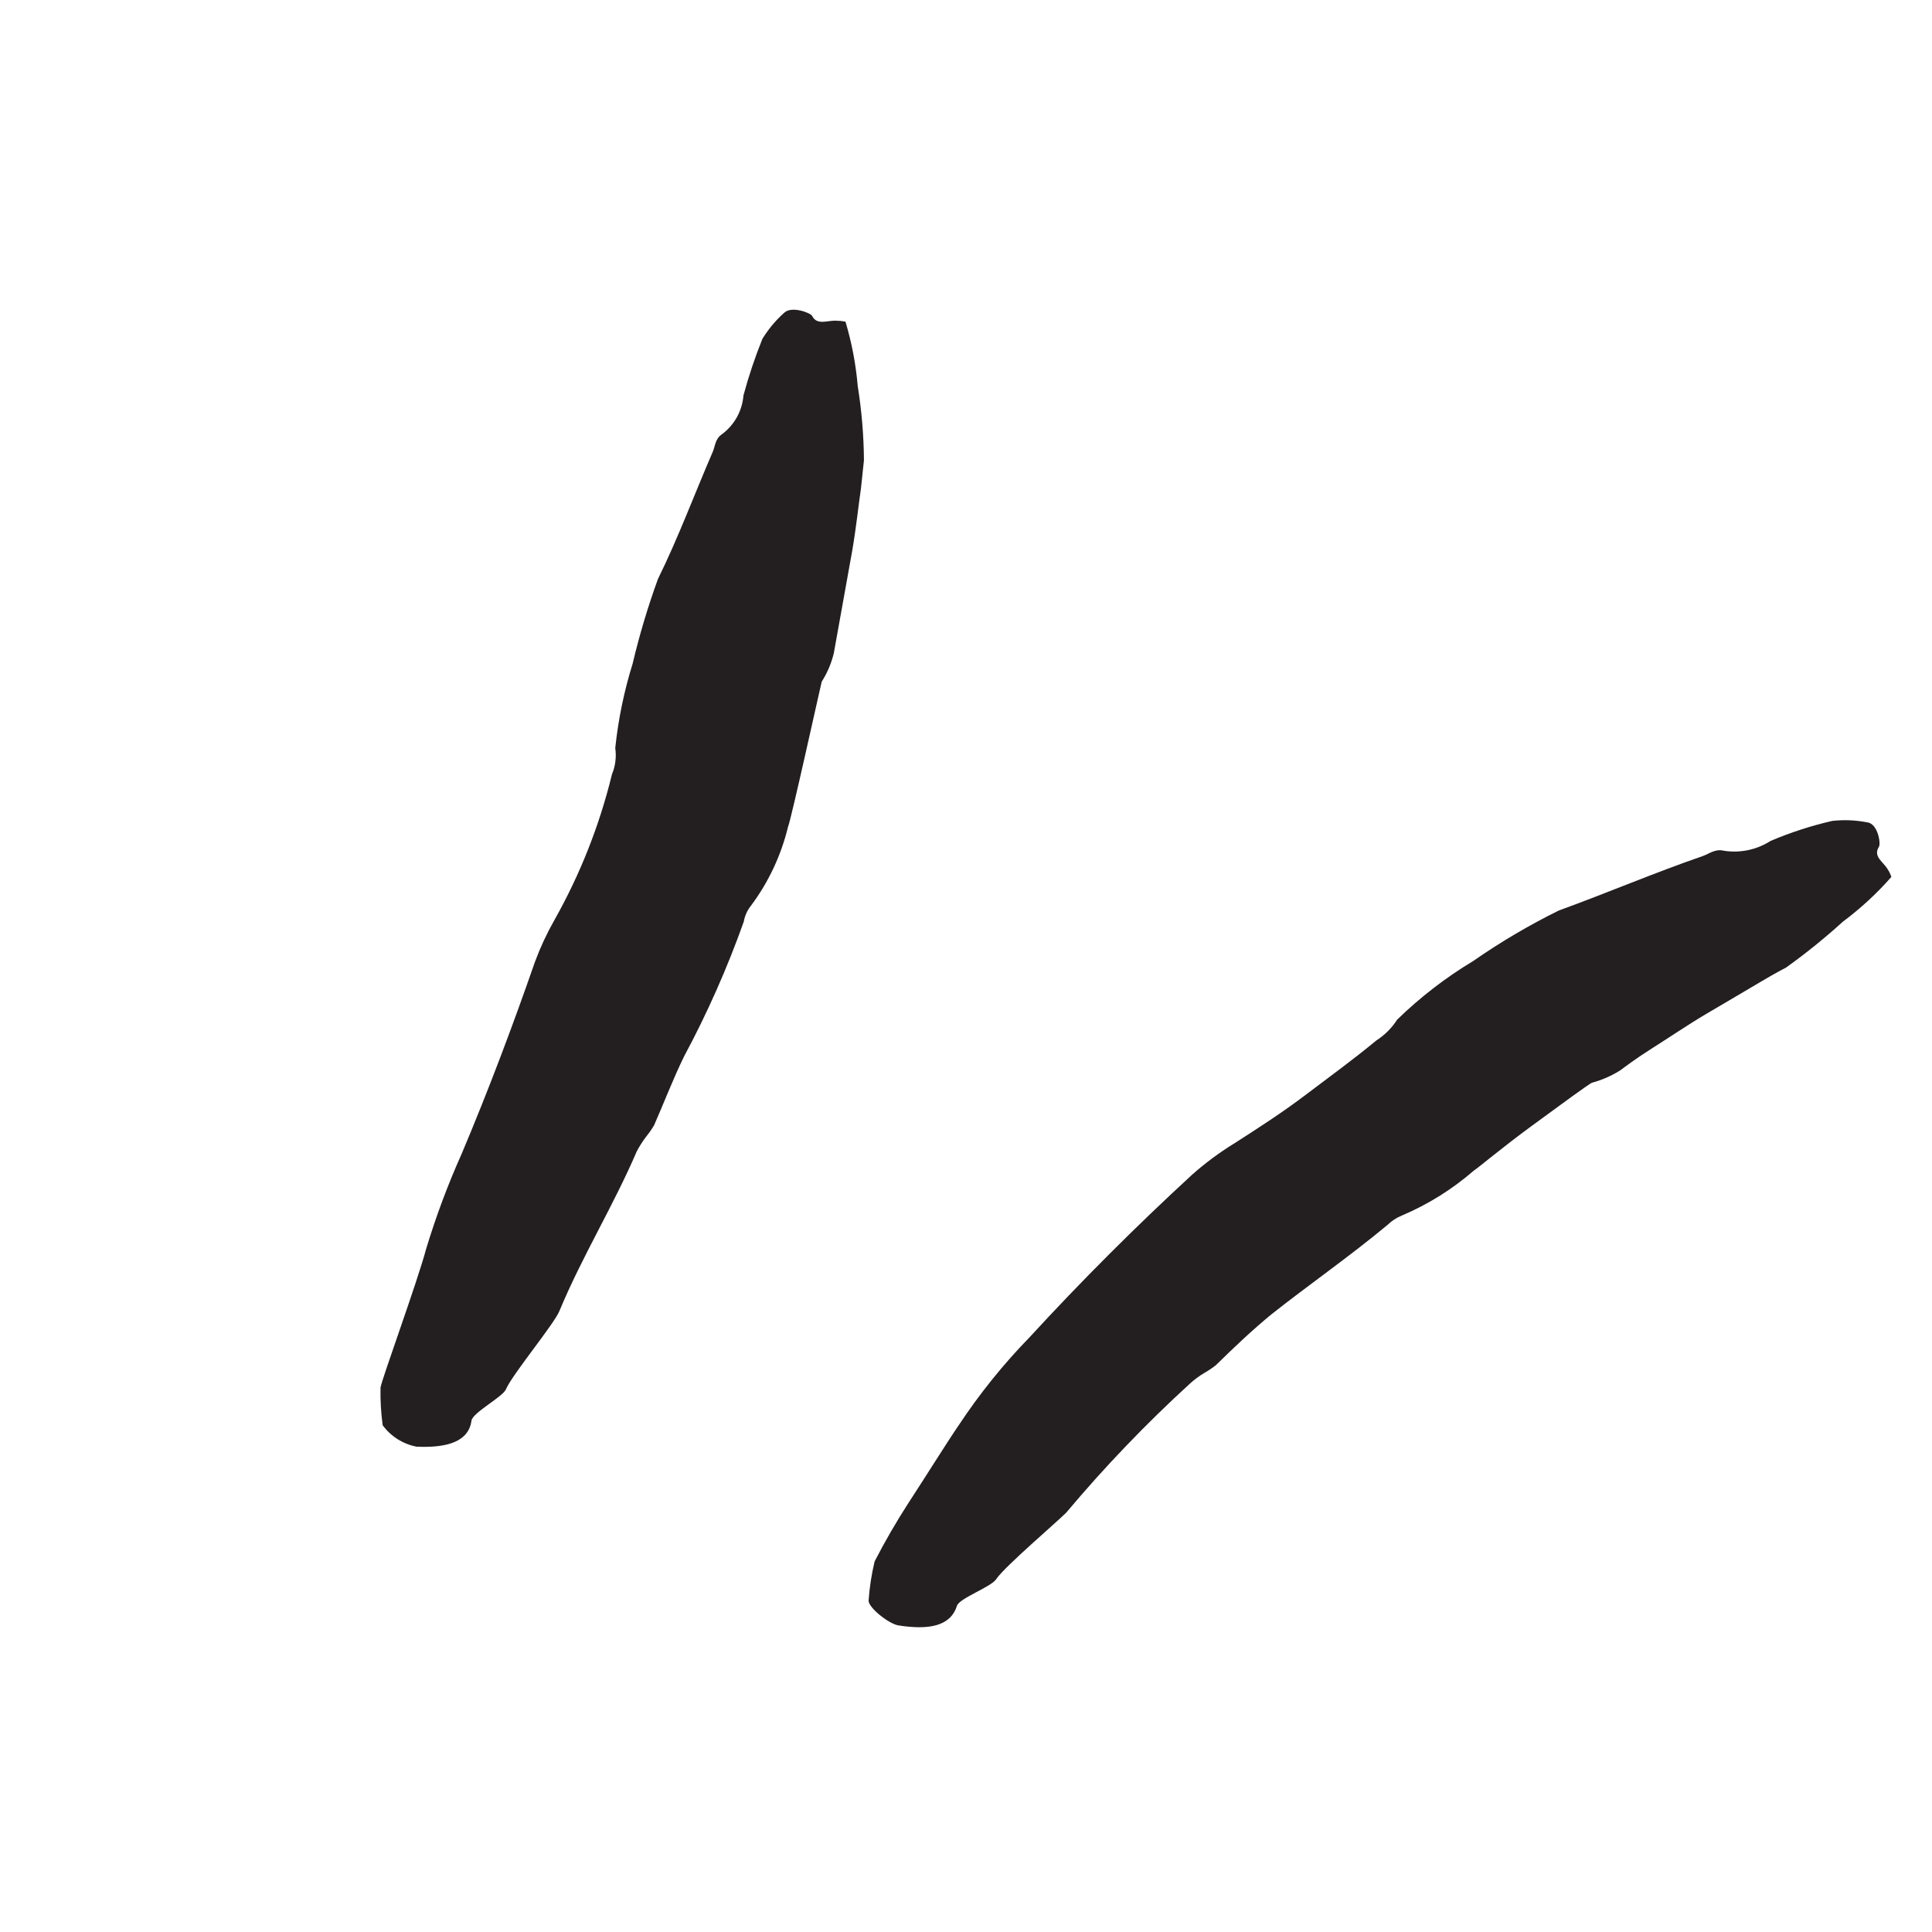 <svg width="44" height="44" viewBox="0 0 44 44" fill="none" xmlns="http://www.w3.org/2000/svg">
<path d="M10.738 32.353C10.674 32.827 10.197 32.979 9.486 32.947C9.177 32.887 8.902 32.713 8.715 32.459C8.677 32.176 8.66 31.89 8.666 31.603C8.684 31.437 9.5 29.213 9.705 28.443C9.929 27.704 10.199 26.98 10.515 26.275C11.123 24.833 11.675 23.369 12.187 21.895C12.308 21.57 12.455 21.256 12.626 20.954C13.213 19.913 13.654 18.796 13.937 17.634C14.016 17.446 14.041 17.239 14.012 17.037C14.08 16.384 14.213 15.74 14.408 15.114C14.562 14.461 14.755 13.818 14.984 13.187C15.451 12.239 15.811 11.264 16.232 10.291C16.292 10.153 16.285 9.991 16.448 9.885C16.586 9.781 16.701 9.648 16.785 9.497C16.868 9.345 16.918 9.177 16.932 9.004C17.05 8.567 17.194 8.137 17.363 7.717C17.498 7.498 17.663 7.299 17.855 7.127C18.024 6.957 18.463 7.127 18.495 7.194C18.608 7.42 18.852 7.29 19.05 7.304C19.119 7.305 19.187 7.312 19.255 7.325C19.398 7.803 19.492 8.295 19.534 8.792C19.624 9.351 19.671 9.916 19.676 10.482L19.608 11.122C19.552 11.504 19.499 12.017 19.41 12.536L18.99 14.873C18.935 15.104 18.842 15.324 18.714 15.524C18.686 15.63 18.007 18.713 17.947 18.83C17.789 19.482 17.501 20.096 17.098 20.633C17.016 20.737 16.962 20.859 16.939 20.99C16.563 22.047 16.108 23.074 15.578 24.062C15.327 24.575 15.125 25.109 14.896 25.628C14.842 25.719 14.782 25.805 14.715 25.887C14.636 25.991 14.565 26.103 14.503 26.219C13.973 27.456 13.259 28.609 12.742 29.853C12.626 30.147 11.661 31.31 11.523 31.639C11.459 31.808 10.766 32.169 10.738 32.353Z" fill="#231F20"/>
<path d="M21.793 36.572C21.648 37.035 21.16 37.127 20.457 37.017C20.234 36.978 19.767 36.603 19.782 36.448C19.803 36.149 19.849 35.852 19.919 35.56C20.156 35.1 20.416 34.651 20.697 34.217C21.122 33.566 21.585 32.82 21.836 32.456C22.31 31.74 22.849 31.07 23.448 30.455C24.631 29.168 25.867 27.932 27.157 26.746C27.449 26.488 27.762 26.255 28.094 26.05C28.659 25.689 29.218 25.328 29.748 24.925C30.279 24.522 30.816 24.134 31.346 23.695C31.536 23.573 31.698 23.411 31.82 23.221C32.343 22.712 32.923 22.264 33.549 21.888C34.17 21.456 34.822 21.071 35.501 20.736C36.611 20.333 37.675 19.877 38.775 19.498C38.93 19.442 39.068 19.325 39.259 19.375C39.629 19.433 40.008 19.354 40.323 19.152C40.777 18.959 41.246 18.806 41.727 18.696C41.992 18.666 42.26 18.677 42.522 18.728C42.766 18.752 42.84 19.215 42.791 19.286C42.65 19.505 42.893 19.629 42.989 19.795C43.026 19.849 43.055 19.909 43.074 19.972C42.743 20.349 42.373 20.69 41.971 20.99C41.561 21.362 41.13 21.711 40.68 22.033C40.68 22.033 40.433 22.161 40.1 22.359C39.768 22.557 39.326 22.815 38.877 23.08C38.428 23.345 37.983 23.649 37.618 23.879C37.254 24.109 36.993 24.307 36.904 24.374C36.705 24.5 36.488 24.595 36.261 24.657C36.204 24.671 35.55 25.155 34.896 25.633C34.242 26.11 33.623 26.63 33.567 26.658C33.077 27.084 32.523 27.43 31.926 27.683C31.805 27.732 31.695 27.804 31.601 27.895C30.749 28.606 29.83 29.242 28.953 29.935C28.511 30.299 28.097 30.692 27.691 31.091C27.609 31.156 27.523 31.213 27.433 31.265C27.319 31.332 27.213 31.41 27.114 31.498C26.106 32.418 25.16 33.404 24.282 34.45C24.063 34.669 22.907 35.656 22.695 35.953C22.596 36.137 21.854 36.391 21.793 36.572Z" fill="#231F20"/>
</svg>
